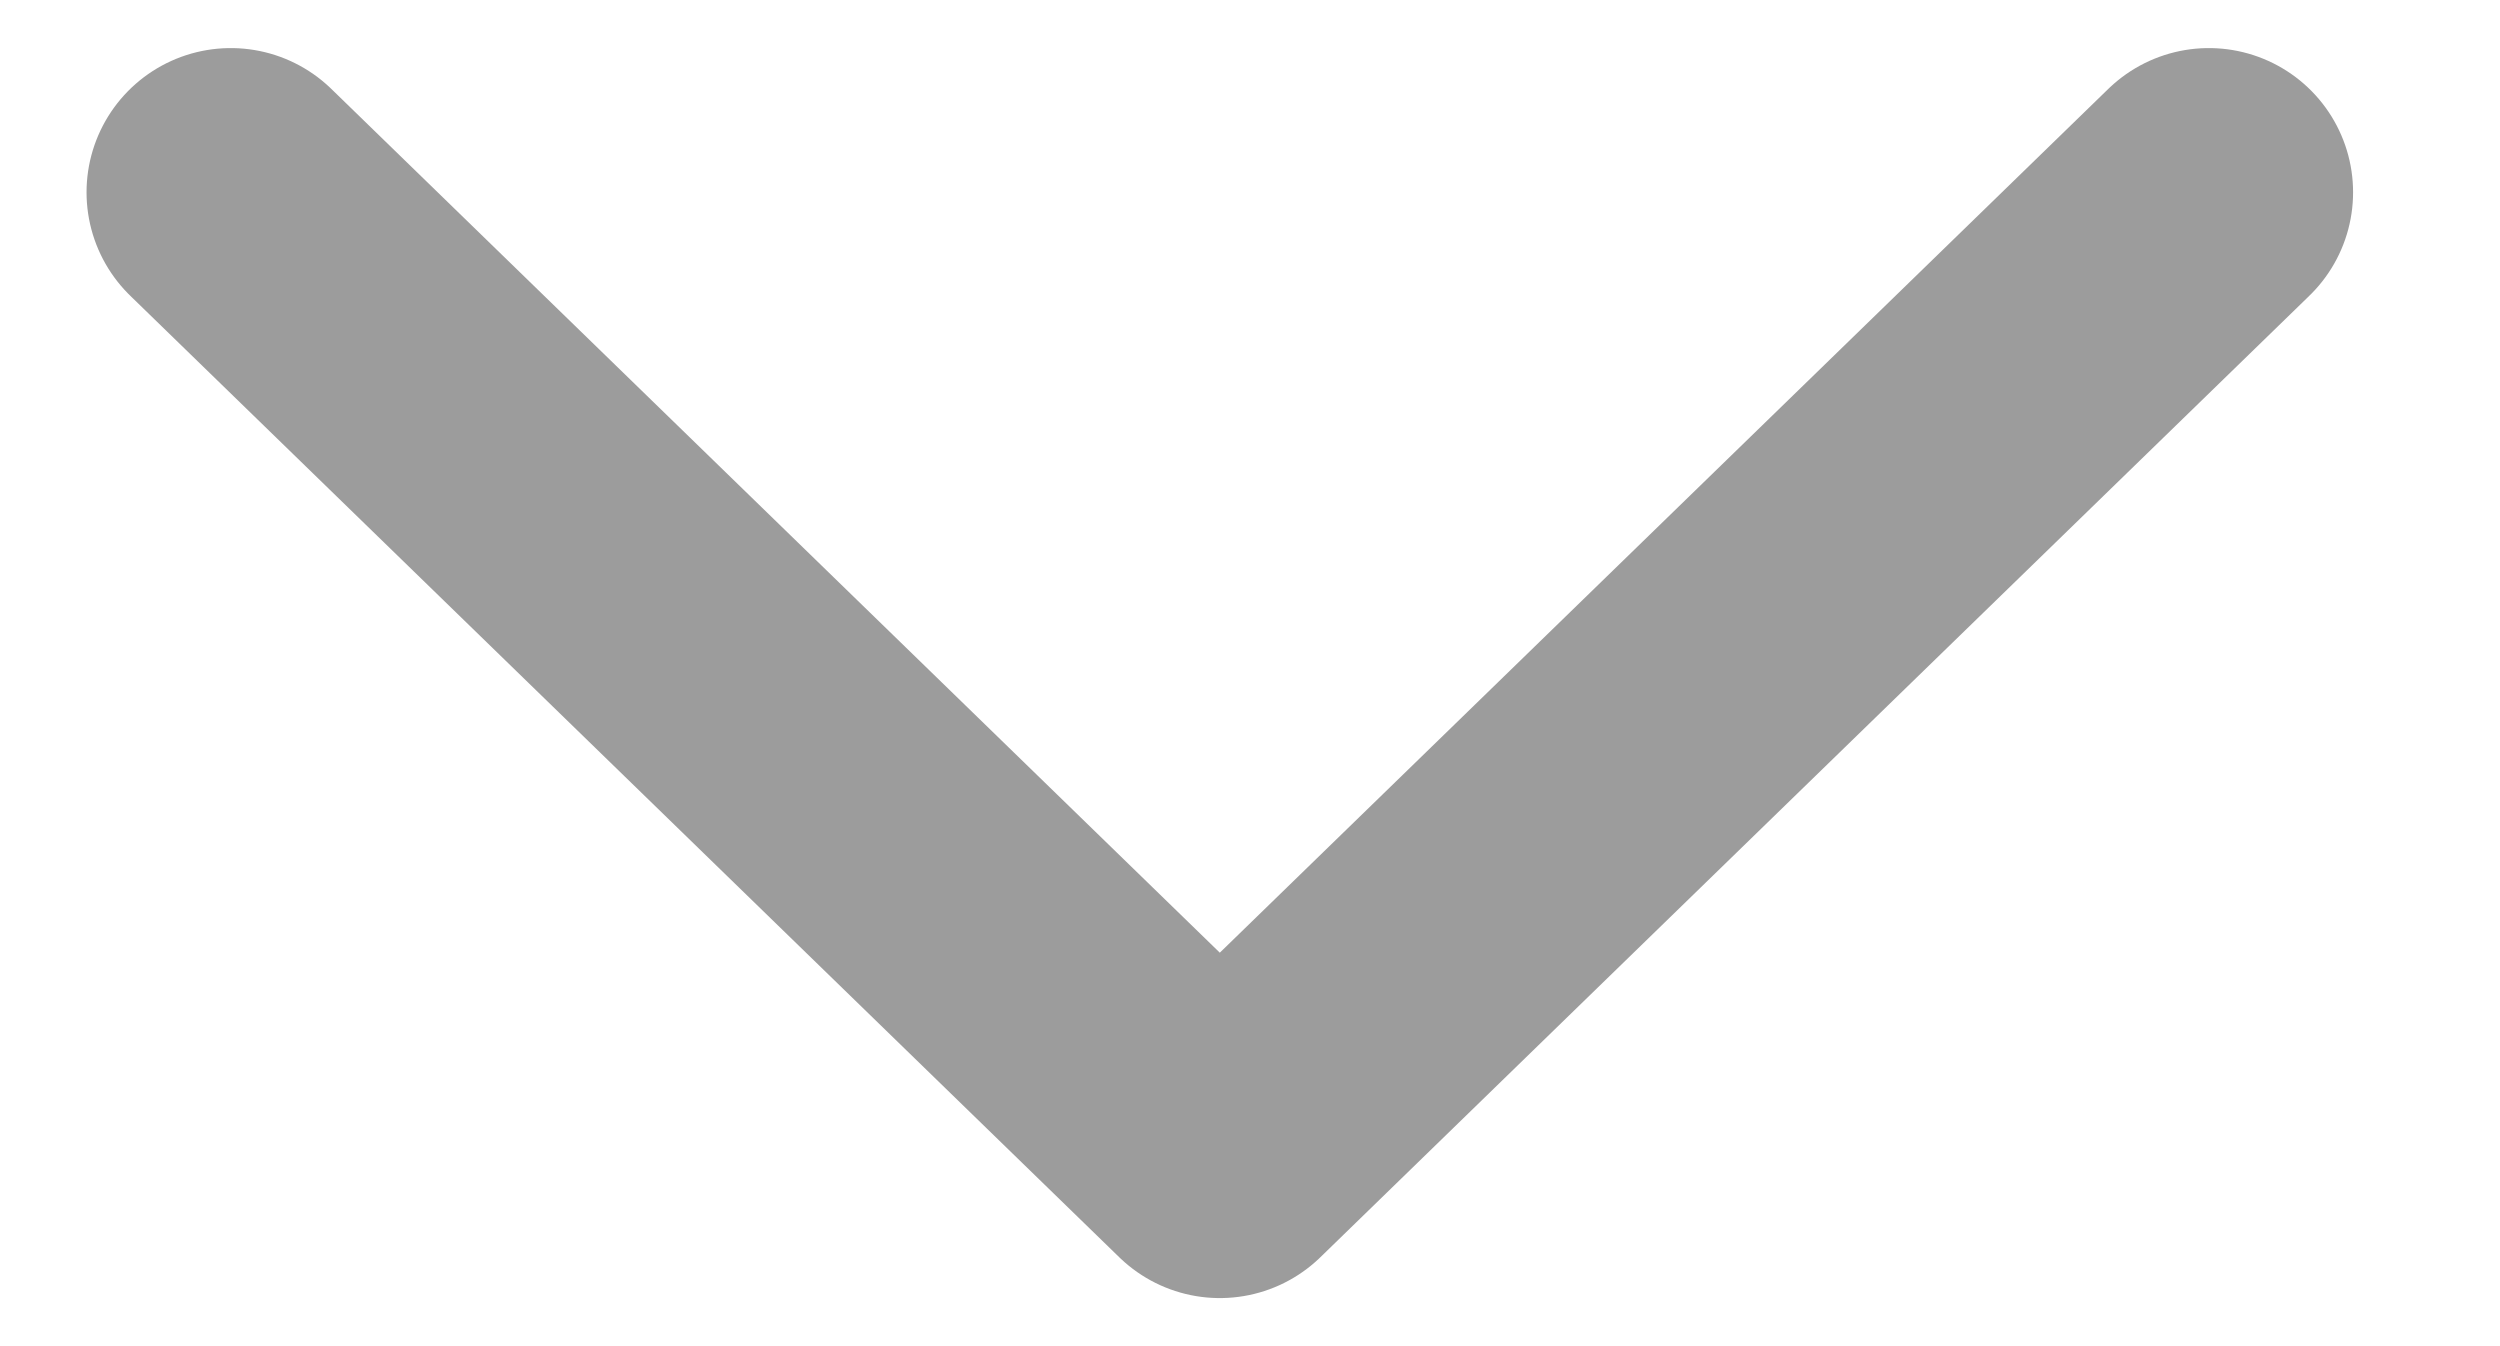 <svg width="13" height="7" viewBox="0 0 13 7" fill="none" xmlns="http://www.w3.org/2000/svg">
<path d="M1.2 1L6.343 6L11.486 1" stroke="#9C9C9C" stroke-width="1.5" stroke-linecap="round" stroke-linejoin="round"/>
</svg>

